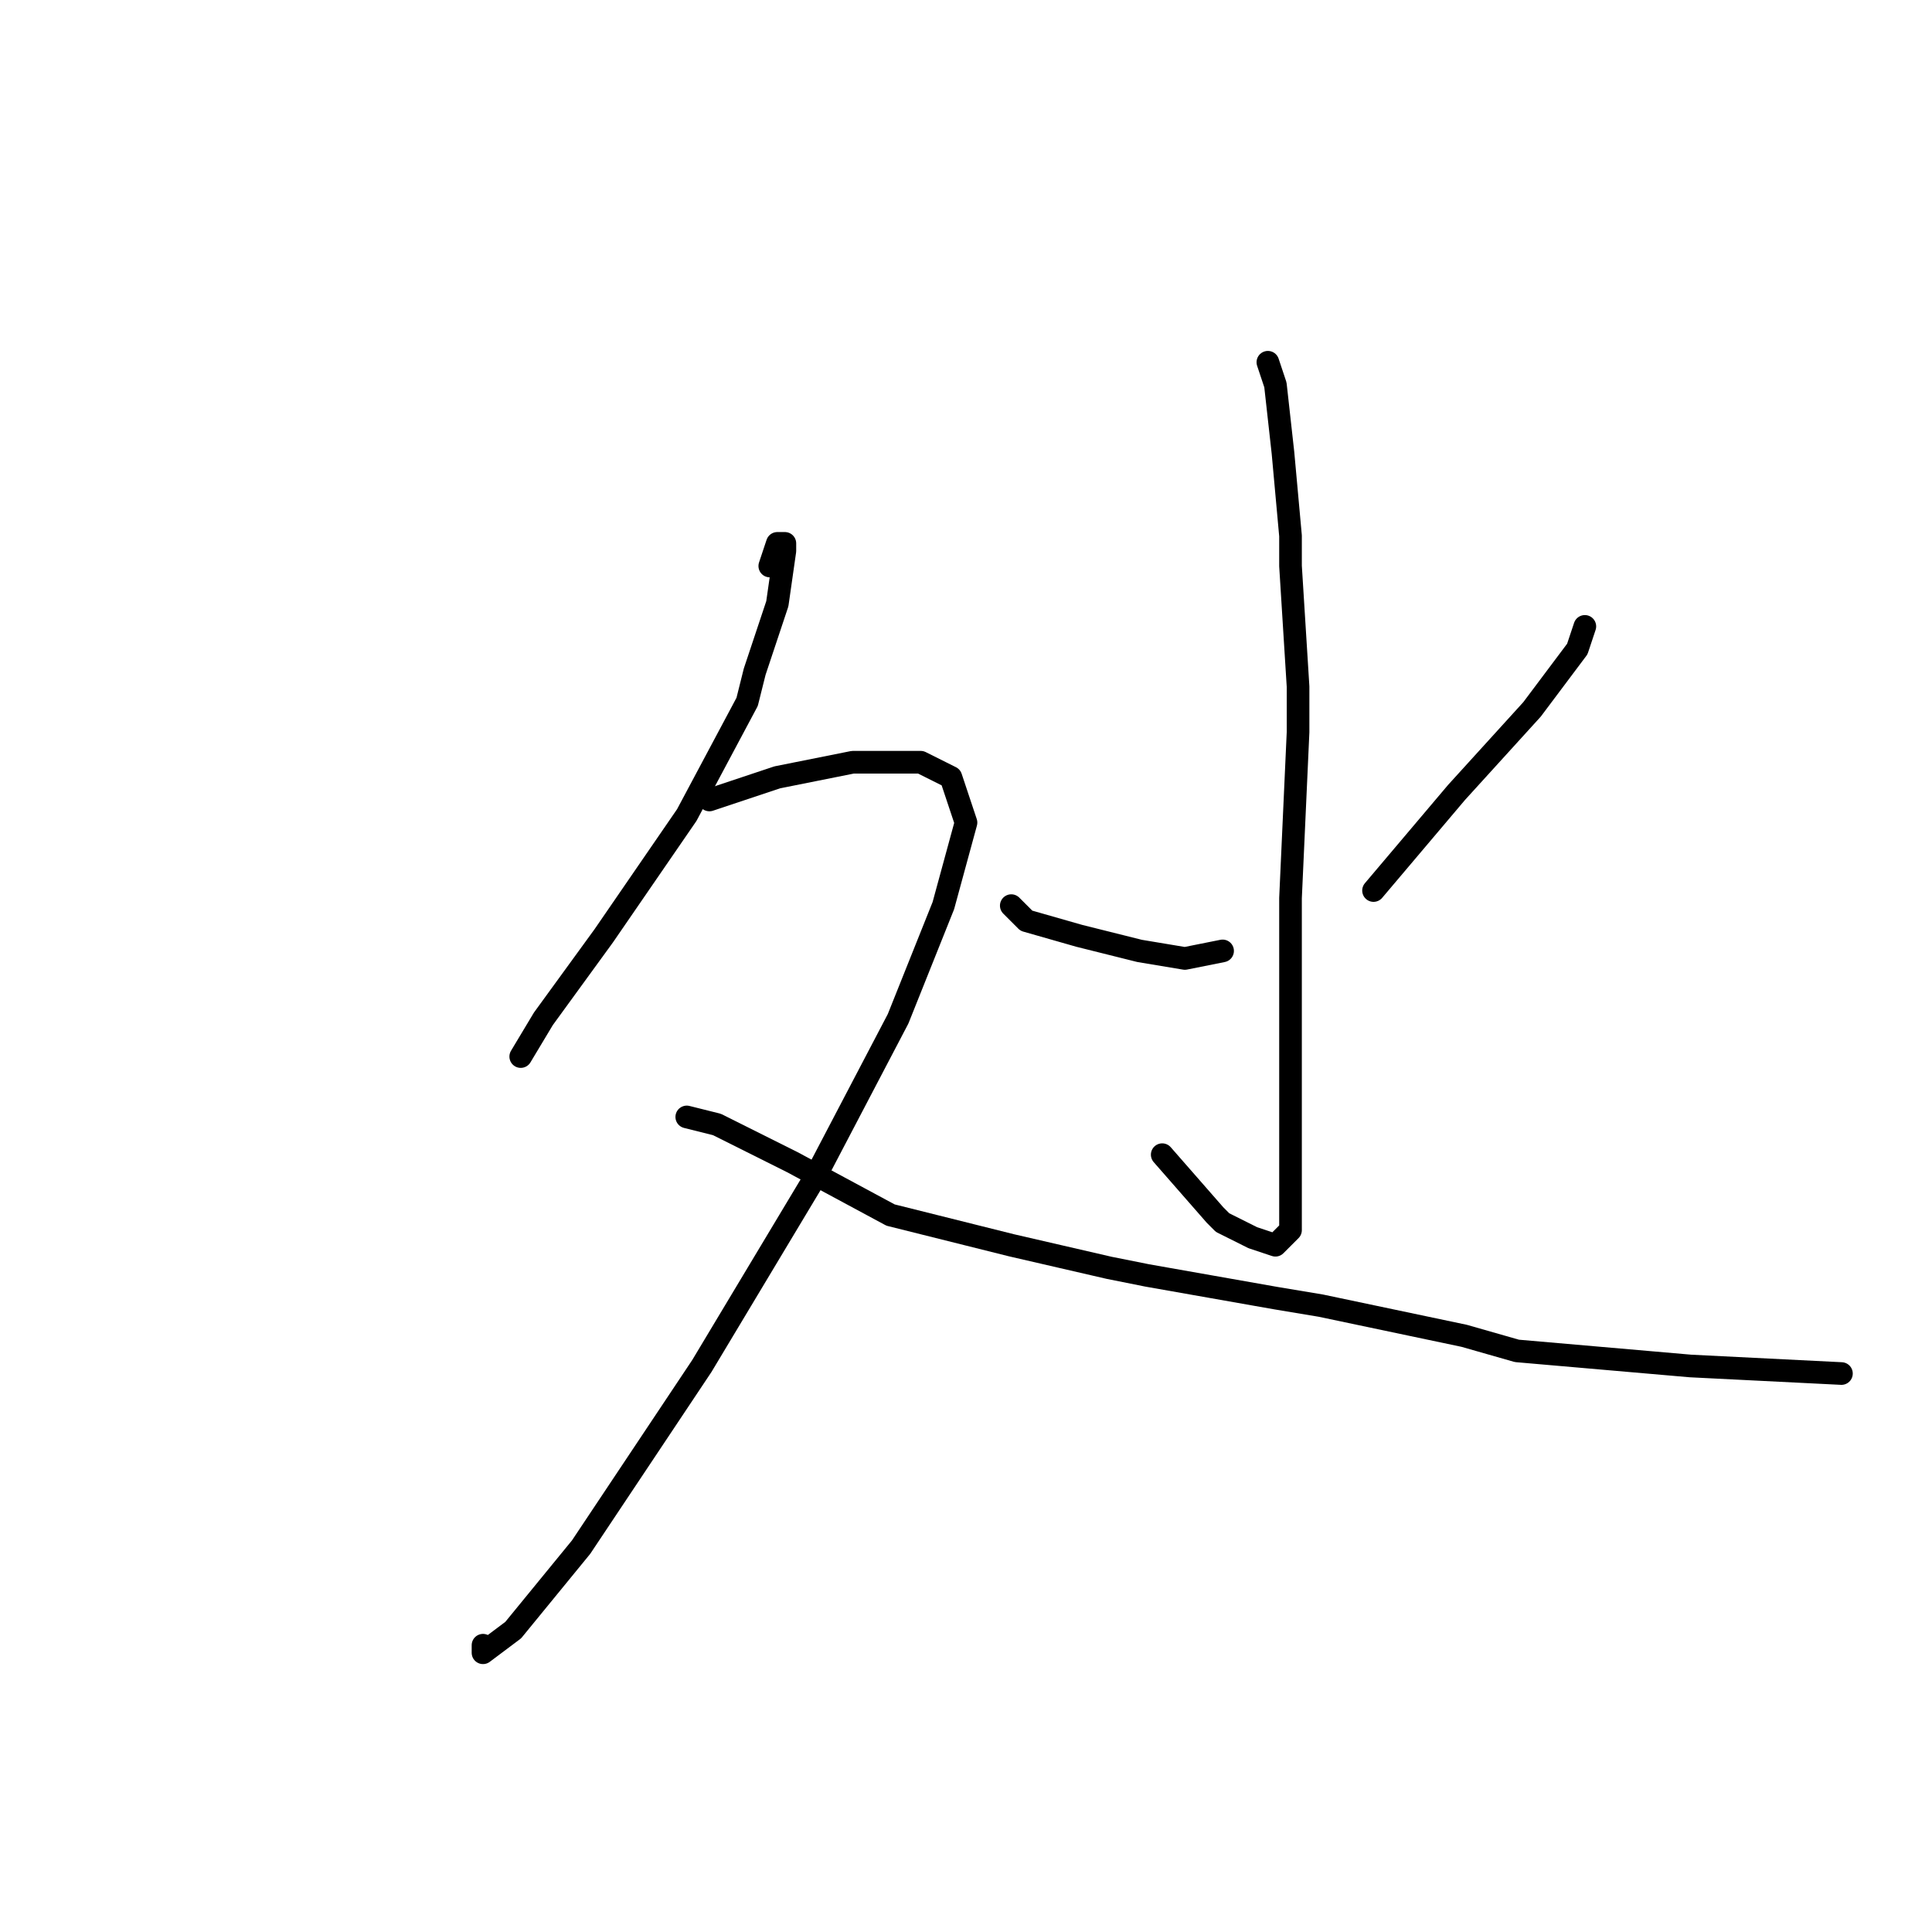 <?xml version="1.0" standalone="no"?>
    <svg width="256" height="256" xmlns="http://www.w3.org/2000/svg" version="1.1">
    <polyline stroke="black" stroke-width="3" stroke-linecap="round" fill="transparent" stroke-linejoin="round" points="168 48 169 51 170 60 171 71 171 75 172 91 172 97 171 119 171 136 171 149 171 158 171 163 169 165 166 164 162 162 161 161 154 153 154 153 " />
        <polyline stroke="black" stroke-width="3" stroke-linecap="round" fill="transparent" stroke-linejoin="round" points="134 120 136 122 143 124 151 126 157 127 162 126 162 126 " />
        <polyline stroke="black" stroke-width="3" stroke-linecap="round" fill="transparent" stroke-linejoin="round" points="210 83 209 86 203 94 193 105 182 118 182 118 " />
        <polyline stroke="black" stroke-width="3" stroke-linecap="round" fill="transparent" stroke-linejoin="round" points="102 75 103 72 104 72 104 73 103 80 100 89 99 93 91 108 80 124 72 135 69 140 69 140 " />
        <polyline stroke="black" stroke-width="3" stroke-linecap="round" fill="transparent" stroke-linejoin="round" points="94 106 103 103 113 101 122 101 126 103 128 109 125 120 119 135 108 156 93 181 77 205 68 216 64 219 64 218 64 218 " />
        <polyline stroke="black" stroke-width="3" stroke-linecap="round" fill="transparent" stroke-linejoin="round" points="91 148 95 149 105 154 118 161 134 165 147 168 152 169 169 172 175 173 194 177 201 179 224 181 244 182 244 182 " />
        </svg>